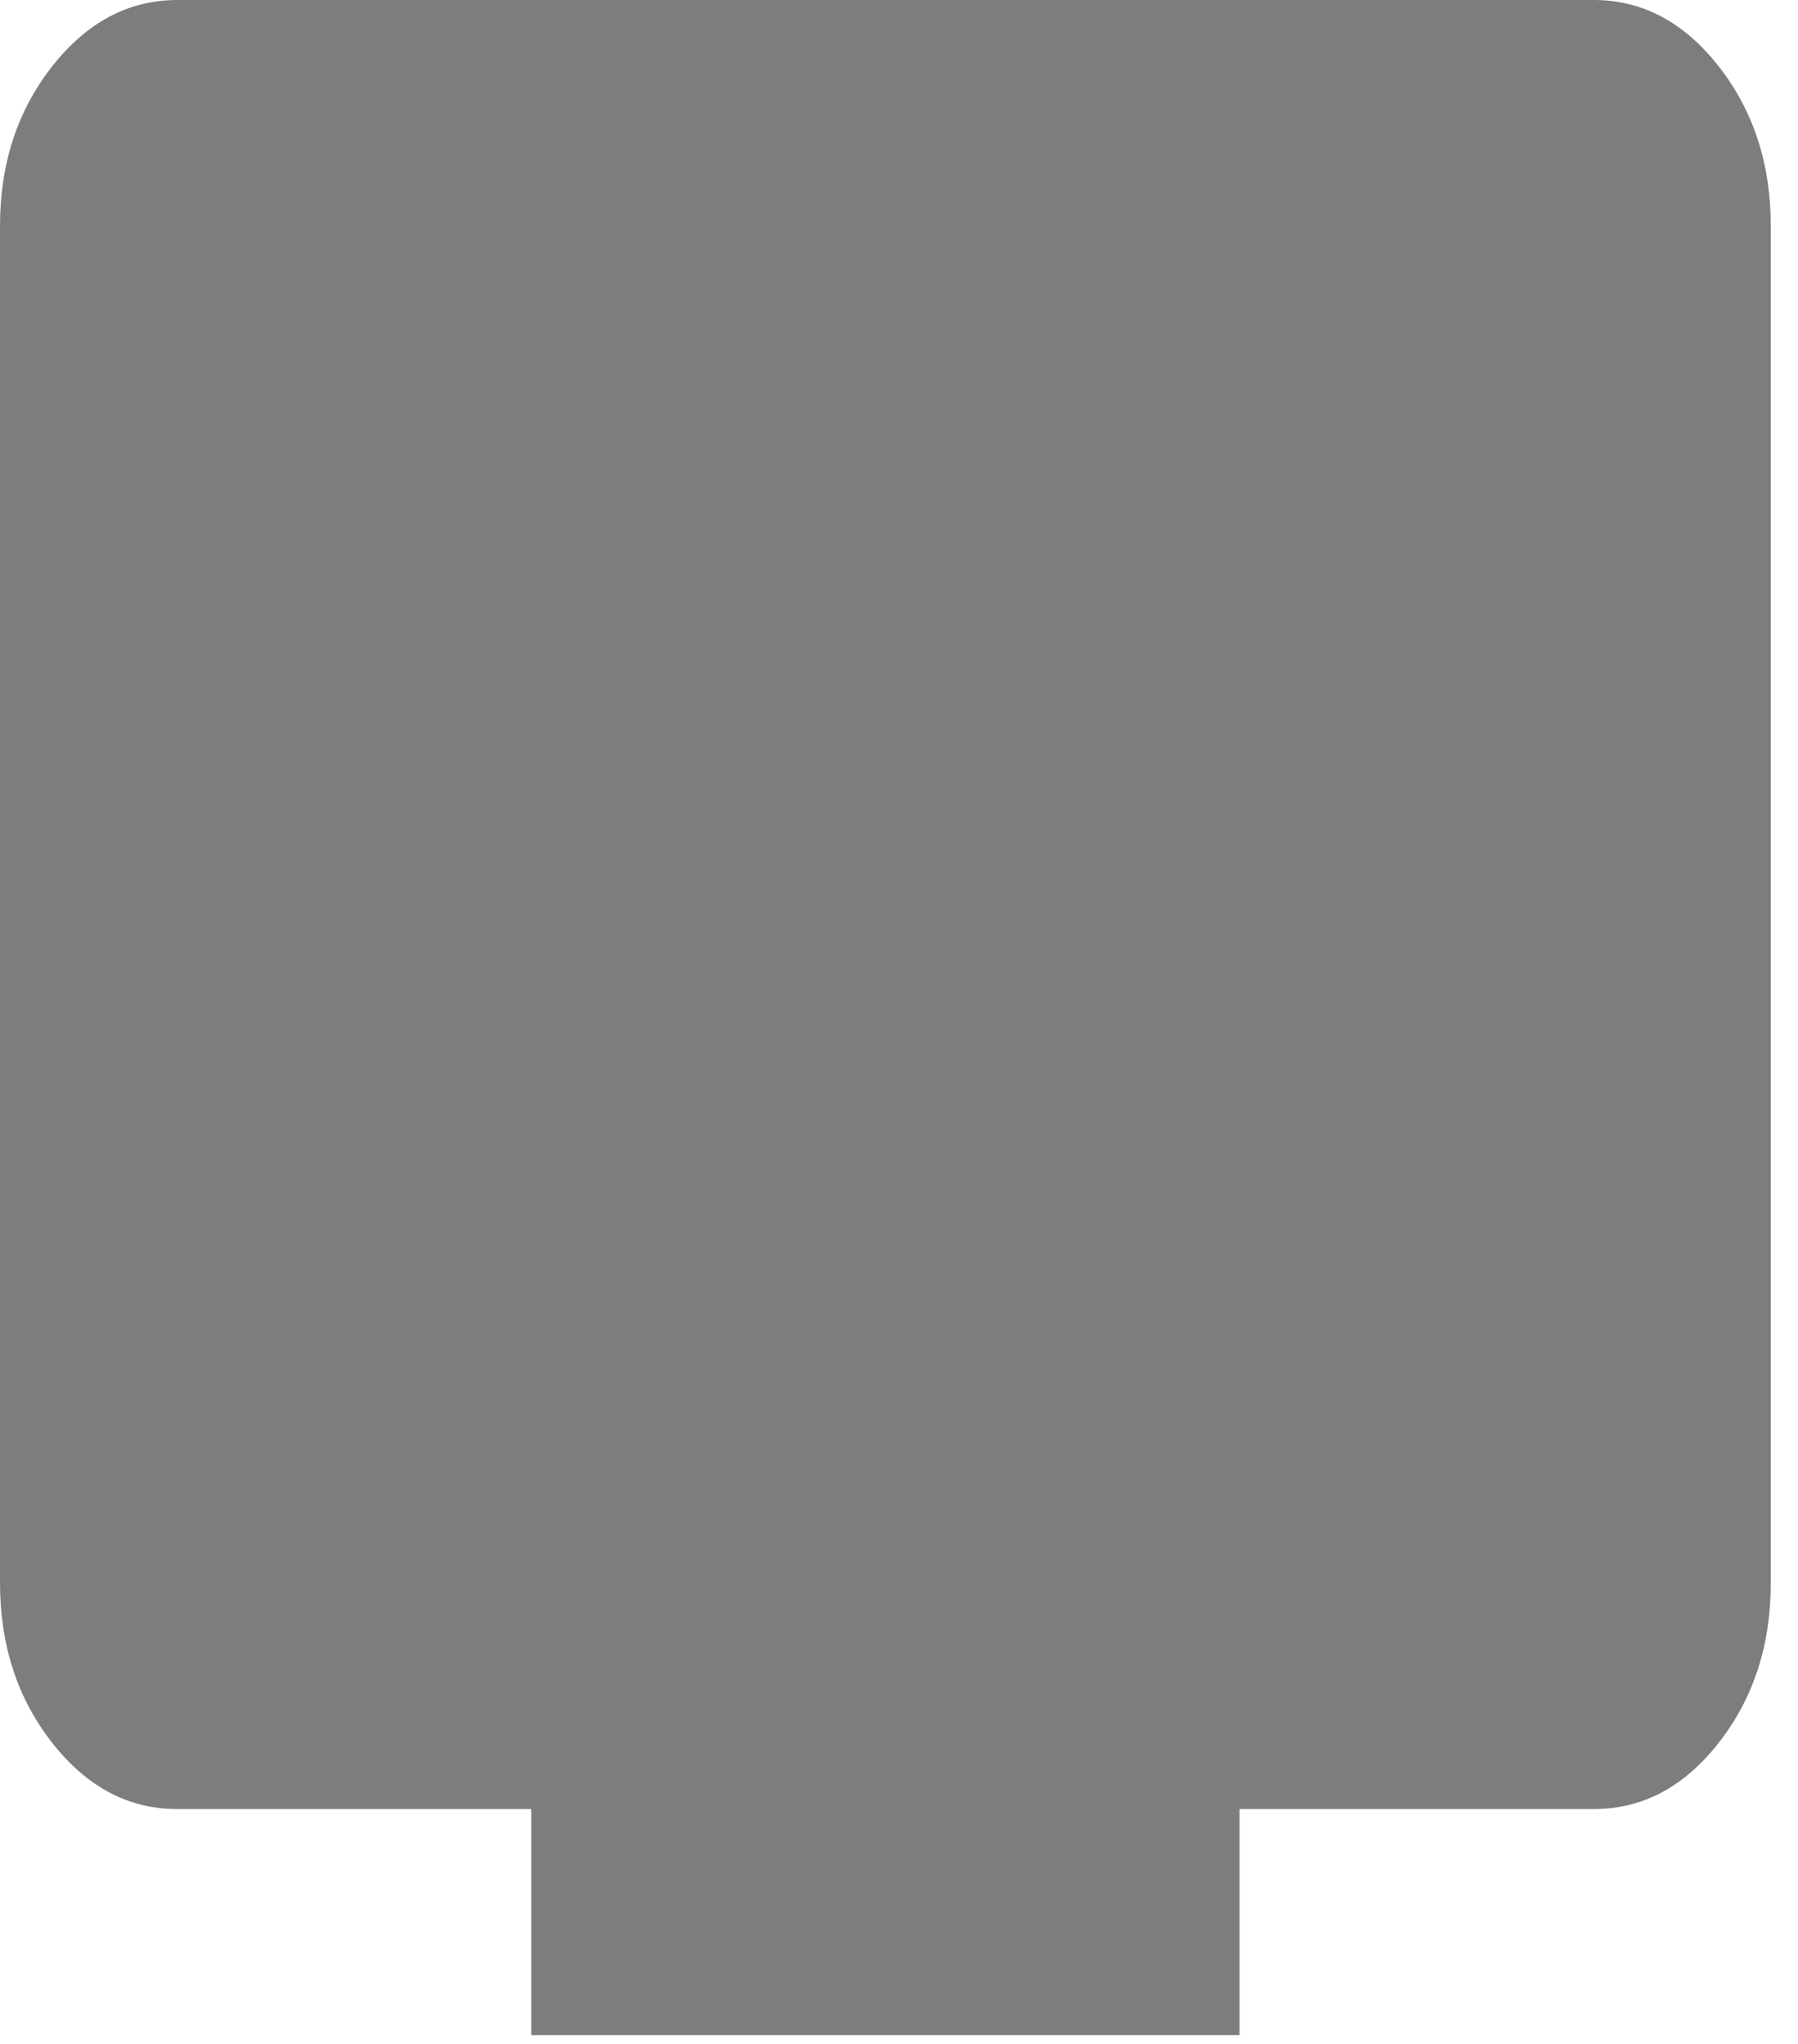 <svg width="22" height="25" viewBox="0 0 22 25" fill="none" xmlns="http://www.w3.org/2000/svg">
<path d="M6.5 24.892V22.127H2.167C1.571 22.127 1.061 21.856 0.637 21.315C0.213 20.774 0.001 20.122 0 19.361V2.766C0 2.005 0.212 1.354 0.637 0.813C1.062 0.272 1.572 0.001 2.167 0H19.5C20.096 0 20.606 0.271 21.031 0.813C21.455 1.355 21.667 2.006 21.667 2.766V19.361C21.667 20.121 21.455 20.773 21.031 21.315C20.607 21.857 20.097 22.128 19.5 22.127H15.167V24.892H6.5Z" fill="black" fill-opacity="0.51"/>
</svg>
